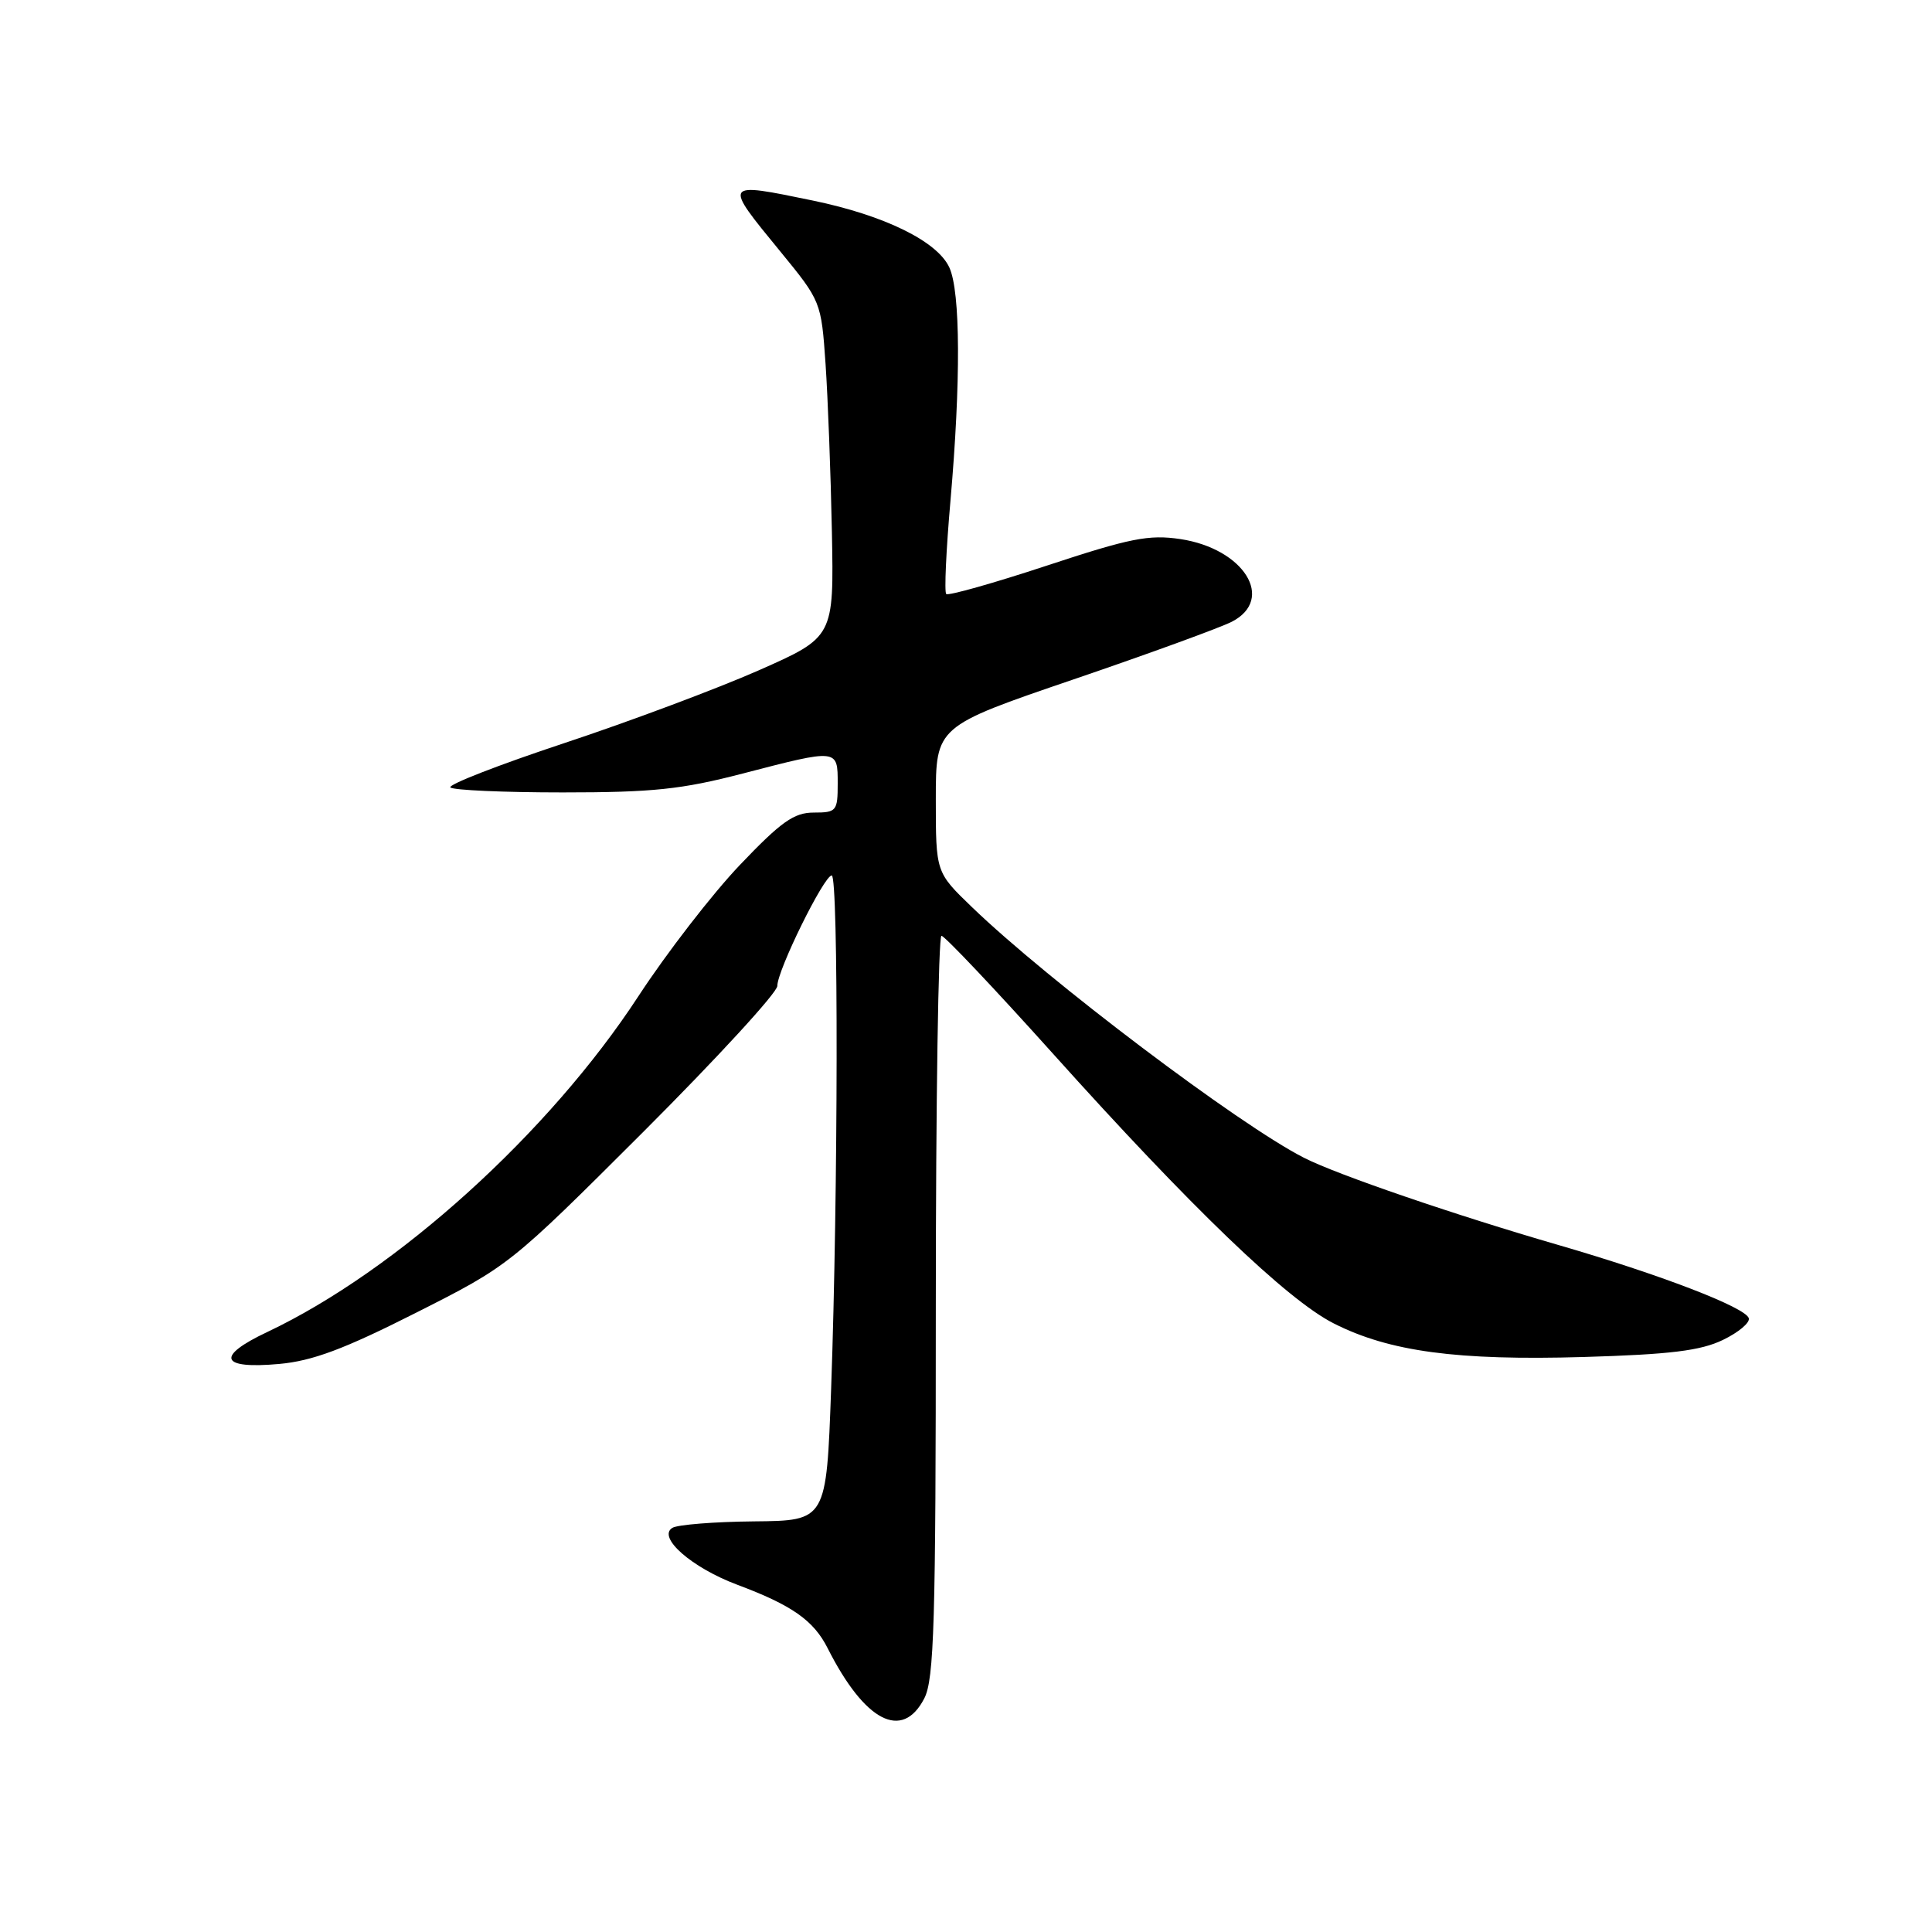 <?xml version="1.0" encoding="UTF-8" standalone="no"?>
<!DOCTYPE svg PUBLIC "-//W3C//DTD SVG 1.1//EN" "http://www.w3.org/Graphics/SVG/1.1/DTD/svg11.dtd" >
<svg xmlns="http://www.w3.org/2000/svg" xmlns:xlink="http://www.w3.org/1999/xlink" version="1.1" viewBox="0 0 256 256">
 <g >
 <path fill="currentColor"
d=" M 122.47 225.05 C 123.78 222.52 124.00 215.06 124.00 173.05 C 124.00 146.07 124.34 124.00 124.75 124.00 C 125.16 124.00 131.80 131.02 139.50 139.59 C 157.83 160.01 170.56 172.24 176.73 175.36 C 184.10 179.10 193.10 180.30 209.85 179.81 C 221.30 179.47 225.33 178.98 228.29 177.55 C 230.37 176.55 231.92 175.25 231.72 174.66 C 231.24 173.21 219.93 168.87 206.50 164.97 C 192.80 161.00 177.15 155.64 172.80 153.42 C 164.15 149.02 138.86 129.92 128.75 120.16 C 124.00 115.58 124.00 115.58 124.00 105.91 C 124.00 96.25 124.00 96.25 142.23 90.03 C 152.26 86.61 161.71 83.16 163.23 82.38 C 169.01 79.39 164.83 72.70 156.40 71.43 C 152.23 70.81 149.76 71.30 138.70 74.95 C 131.64 77.28 125.64 78.97 125.38 78.71 C 125.11 78.45 125.37 72.89 125.94 66.37 C 127.32 50.58 127.27 38.69 125.80 35.46 C 124.22 31.98 117.20 28.54 107.73 26.58 C 95.77 24.11 95.80 24.06 103.41 33.34 C 108.78 39.90 108.82 39.99 109.39 48.22 C 109.70 52.77 110.08 62.78 110.23 70.46 C 110.50 84.42 110.50 84.42 100.50 88.84 C 95.00 91.26 83.42 95.60 74.76 98.47 C 66.10 101.34 59.32 103.98 59.68 104.34 C 60.04 104.70 66.73 105.00 74.56 105.00 C 86.50 105.00 90.33 104.60 98.40 102.50 C 111.07 99.21 111.00 99.20 111.00 103.83 C 111.00 107.47 110.84 107.67 107.83 107.67 C 105.21 107.67 103.51 108.87 98.04 114.61 C 94.40 118.43 88.34 126.26 84.58 132.02 C 72.75 150.13 52.59 168.37 35.41 176.50 C 28.53 179.75 29.17 181.44 37.00 180.73 C 41.41 180.33 45.59 178.77 55.12 173.95 C 67.50 167.69 67.50 167.69 85.25 149.97 C 95.01 140.21 103.00 131.52 103.00 130.64 C 103.00 128.56 109.19 116.00 110.21 116.00 C 111.11 116.00 111.06 158.01 110.13 184.00 C 109.50 201.50 109.50 201.50 99.91 201.59 C 94.64 201.64 89.77 202.03 89.09 202.45 C 87.06 203.70 91.66 207.73 97.70 209.99 C 104.94 212.70 107.81 214.71 109.67 218.40 C 114.58 228.12 119.55 230.70 122.47 225.05 Z "/>
</g>
</svg>